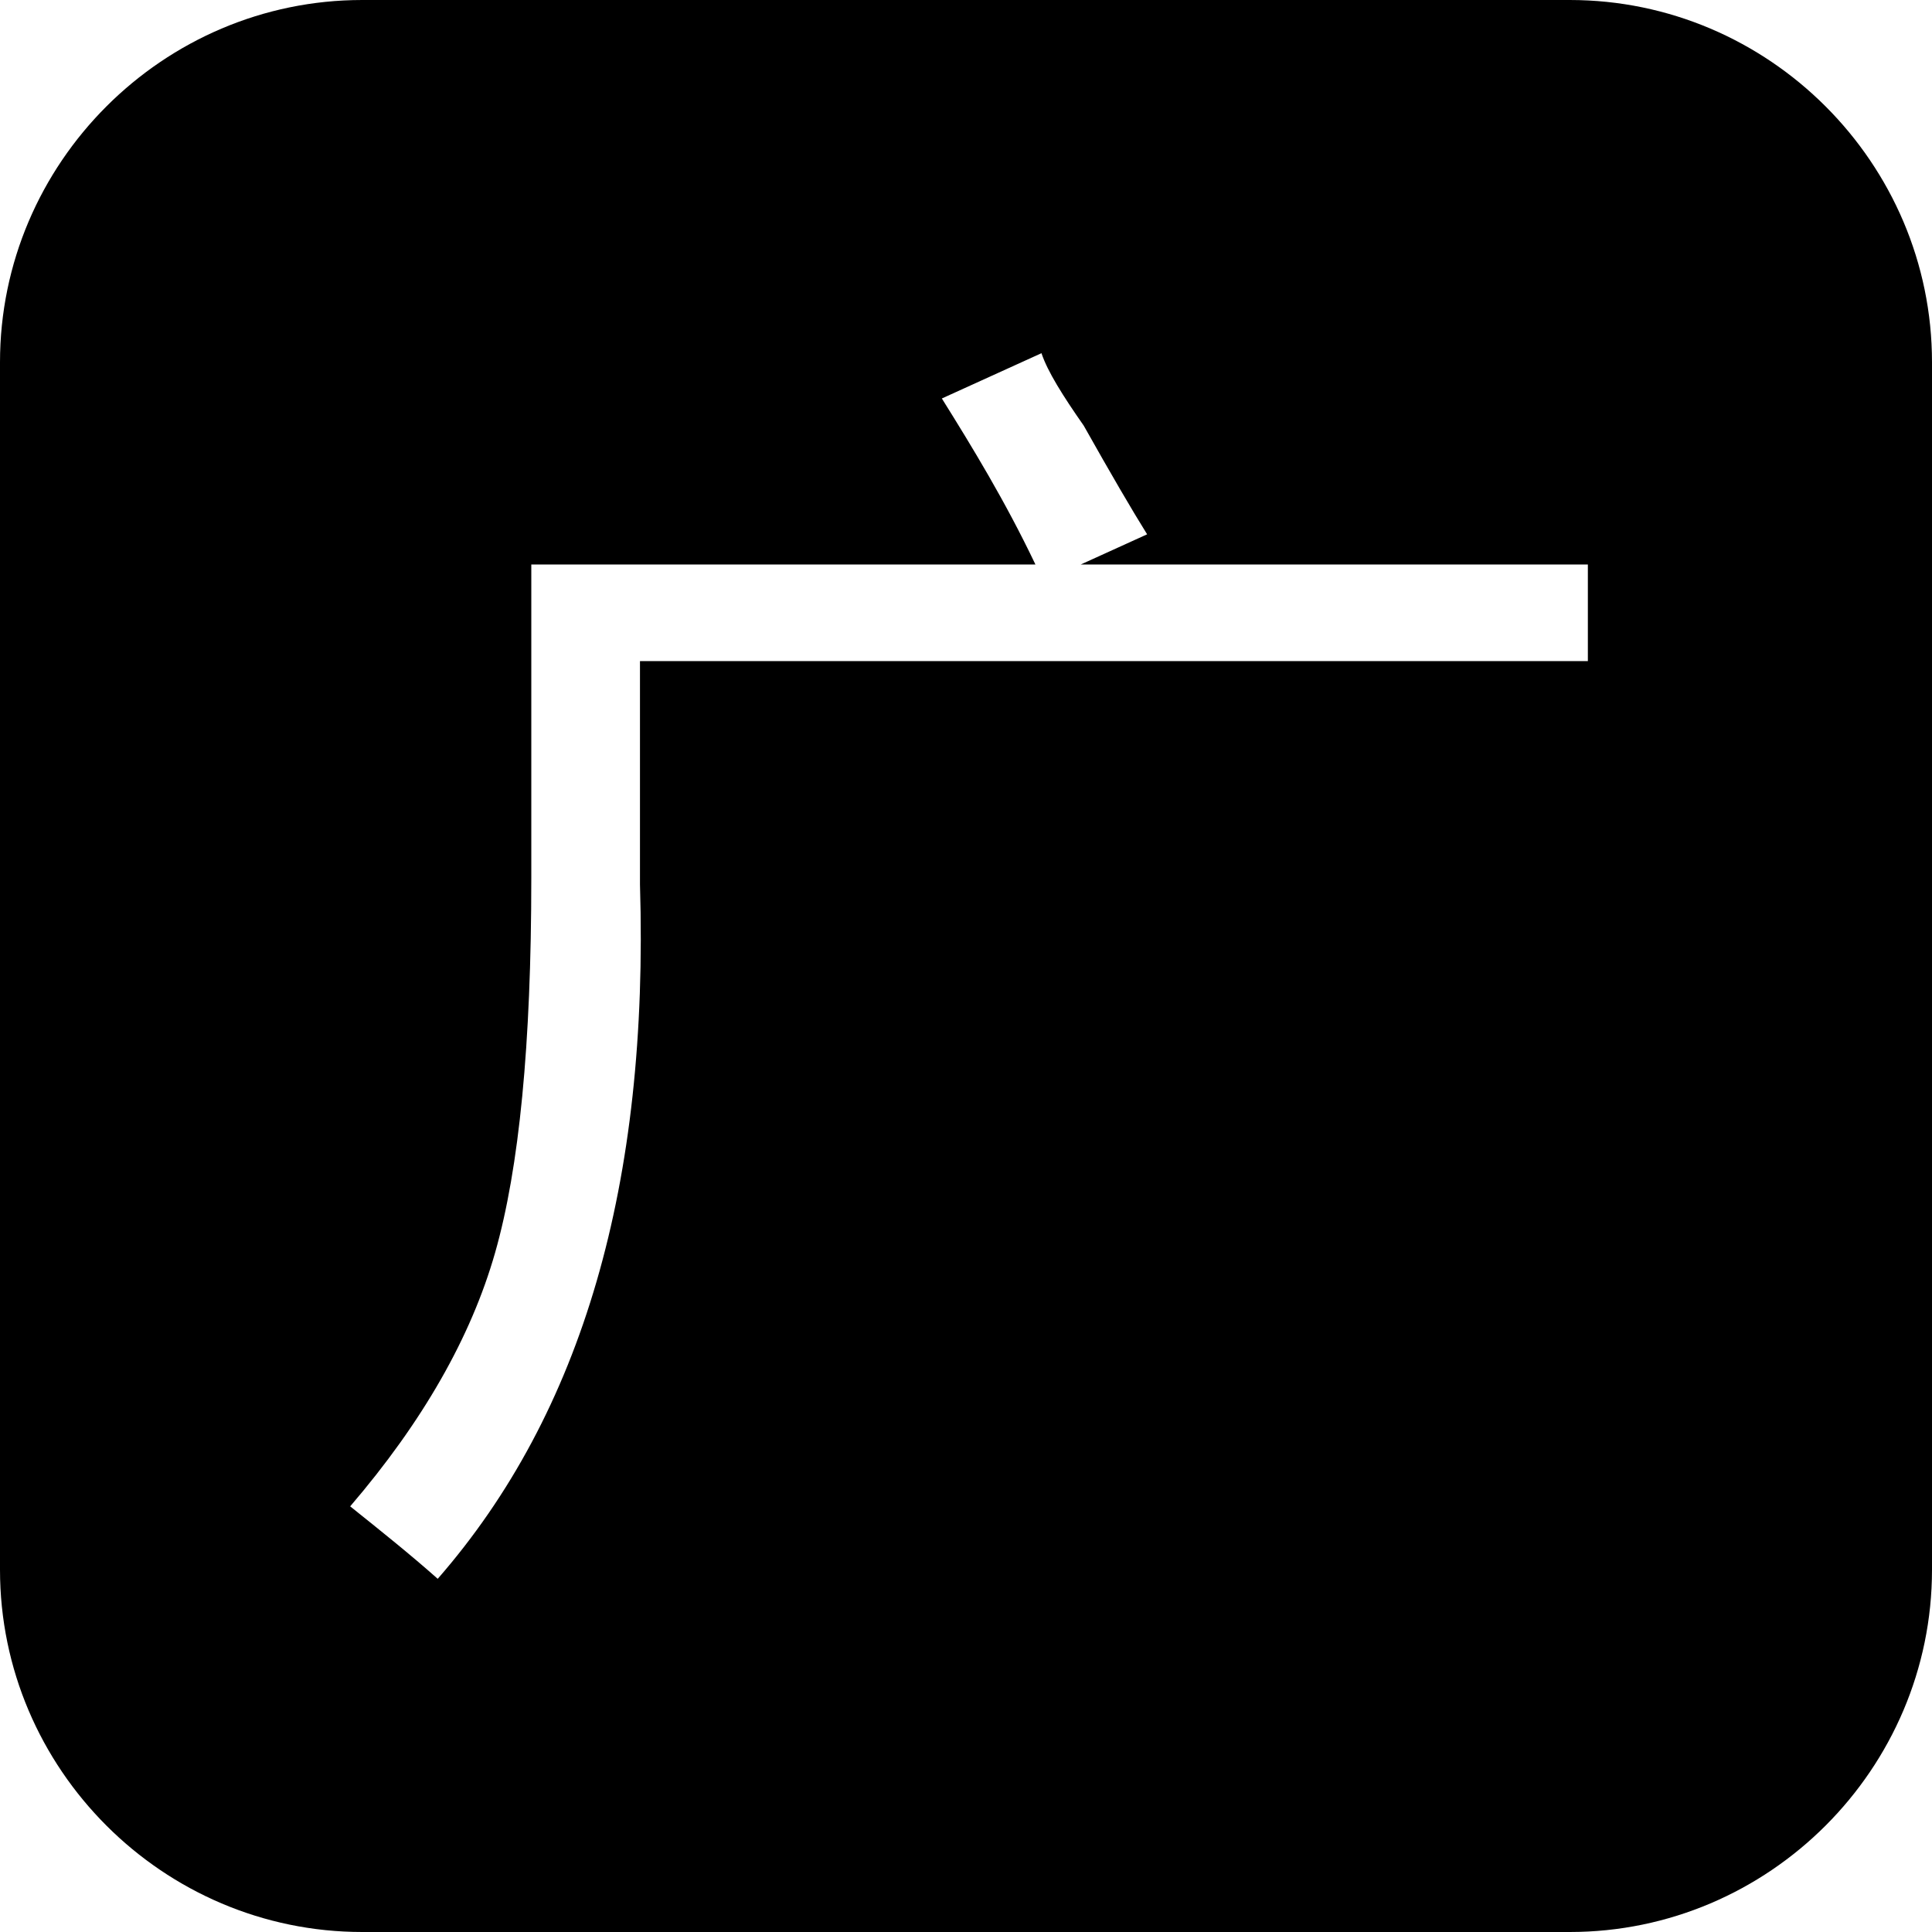 <?xml version="1.0" encoding="UTF-8"?>
<svg class="icon" width="512" height="512" version="1.1" viewBox="0 0 512 1024" xmlns="http://www.w3.org/2000/svg" xmlns:cc="http://creativecommons.org/ns#" xmlns:dc="http://purl.org/dc/elements/1.1/" xmlns:rdf="http://www.w3.org/1999/02/22-rdf-syntax-ns#">
<path d="m576 0h-640c-105.6 0-192 86.4-192 192v640c0 105.6 86.4 192 192 192h640c105.6 0 192-86.4 192-192v-640c0-105.6-86.4-192-192-192zm8 350.4h-500.8v118.4c4.8 158.4-30.4 280-107.2 368-14.4-12.8-30.4-25.6-46.4-38.4 38.4-44.8 64-89.6 76.8-134.4s19.2-110.4 19.2-198.4v-166.4h267.2c-16-33.6-33.6-62.4-49.6-88l52.8-24c3.2 9.6 11.2 22.4 22.4 38.4 14.4 25.6 25.6 44.8 33.6 57.6l-35.2 16h268.8v51.2z"/>
</svg>
